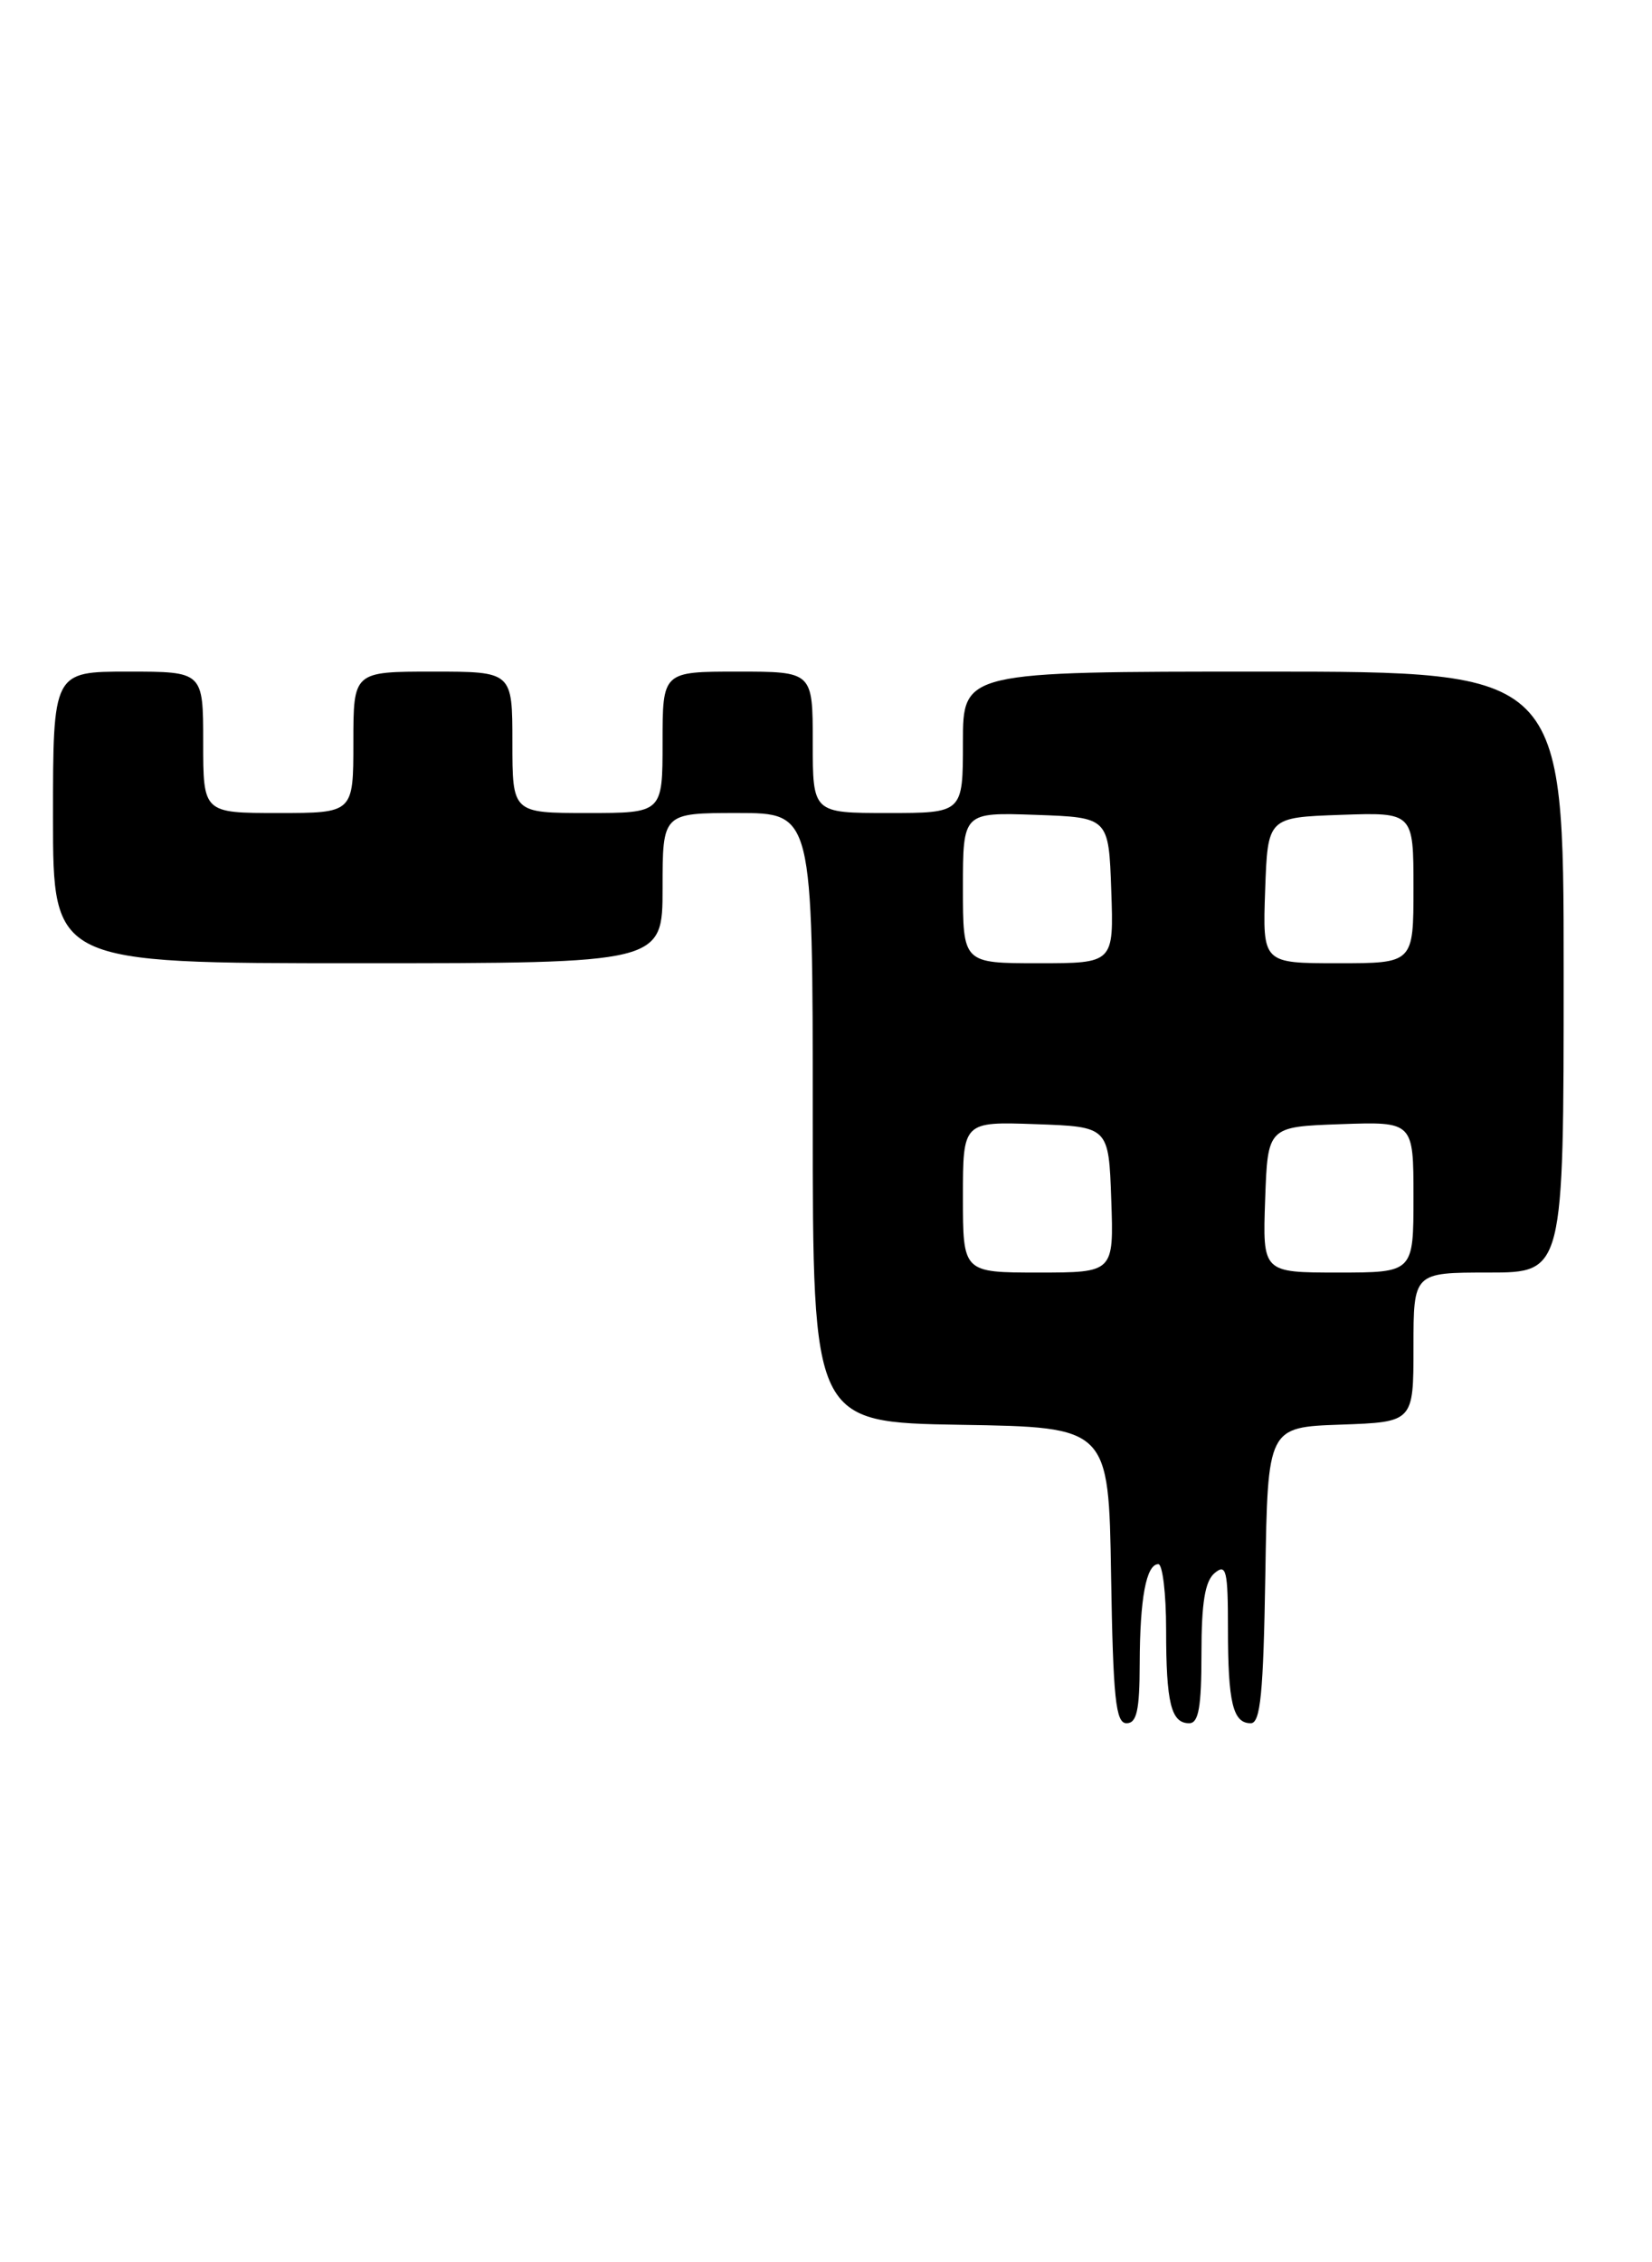 <?xml version="1.0" encoding="UTF-8" standalone="no"?>
<!DOCTYPE svg PUBLIC "-//W3C//DTD SVG 1.1//EN" "http://www.w3.org/Graphics/SVG/1.1/DTD/svg11.dtd" >
<svg xmlns="http://www.w3.org/2000/svg" xmlns:xlink="http://www.w3.org/1999/xlink" version="1.1" viewBox="0 0 187 256">
 <g >
 <path fill="currentColor"
d=" M 129.01 188.25 C 129.03 180.86 129.75 177.00 131.12 177.00 C 131.60 177.00 132.00 180.34 132.00 184.42 C 132.00 192.71 132.56 195.00 134.61 195.00 C 135.68 195.00 136.00 193.19 136.00 187.12 C 136.00 181.34 136.40 178.91 137.50 178.00 C 138.81 176.91 139.00 177.71 139.00 184.30 C 139.00 192.68 139.56 195.00 141.58 195.00 C 142.68 195.00 143.01 191.63 143.23 178.25 C 143.50 161.50 143.50 161.50 151.75 161.21 C 160.00 160.92 160.00 160.92 160.00 152.46 C 160.00 144.00 160.00 144.00 168.50 144.00 C 177.00 144.00 177.00 144.00 177.00 110.00 C 177.00 76.00 177.00 76.00 143.00 76.00 C 109.00 76.00 109.00 76.00 109.00 84.00 C 109.00 92.00 109.00 92.00 100.50 92.00 C 92.00 92.00 92.00 92.00 92.00 84.00 C 92.00 76.00 92.00 76.00 83.50 76.00 C 75.00 76.00 75.00 76.00 75.00 84.00 C 75.00 92.00 75.00 92.00 66.50 92.00 C 58.00 92.00 58.00 92.00 58.00 84.00 C 58.00 76.00 58.00 76.00 49.00 76.00 C 40.00 76.00 40.00 76.00 40.00 84.00 C 40.00 92.00 40.00 92.00 31.50 92.00 C 23.00 92.00 23.00 92.00 23.00 84.00 C 23.00 76.00 23.00 76.00 14.50 76.00 C 6.00 76.00 6.00 76.00 6.00 92.50 C 6.00 109.00 6.00 109.00 40.50 109.00 C 75.00 109.00 75.00 109.00 75.00 100.50 C 75.00 92.00 75.00 92.00 83.50 92.00 C 92.00 92.00 92.00 92.00 92.00 126.48 C 92.00 160.95 92.00 160.95 108.75 161.23 C 125.50 161.50 125.50 161.50 125.77 178.25 C 126.00 192.23 126.29 195.00 127.52 195.00 C 128.68 195.00 129.00 193.53 129.01 188.25 Z  M 109.00 135.46 C 109.00 126.92 109.00 126.92 117.25 127.21 C 125.50 127.50 125.50 127.50 125.79 135.75 C 126.08 144.00 126.08 144.00 117.54 144.00 C 109.00 144.00 109.00 144.00 109.00 135.46 Z  M 143.21 135.75 C 143.50 127.50 143.50 127.50 151.75 127.21 C 160.00 126.92 160.00 126.92 160.00 135.46 C 160.00 144.00 160.00 144.00 151.46 144.00 C 142.92 144.00 142.92 144.00 143.21 135.75 Z  M 109.00 100.46 C 109.00 91.92 109.00 91.92 117.25 92.21 C 125.50 92.50 125.50 92.50 125.79 100.75 C 126.08 109.00 126.08 109.00 117.54 109.00 C 109.00 109.00 109.00 109.00 109.00 100.46 Z  M 143.21 100.75 C 143.50 92.50 143.50 92.50 151.75 92.21 C 160.00 91.92 160.00 91.92 160.00 100.46 C 160.00 109.00 160.00 109.00 151.46 109.00 C 142.92 109.00 142.92 109.00 143.21 100.75 Z "/>
</g>
</svg>